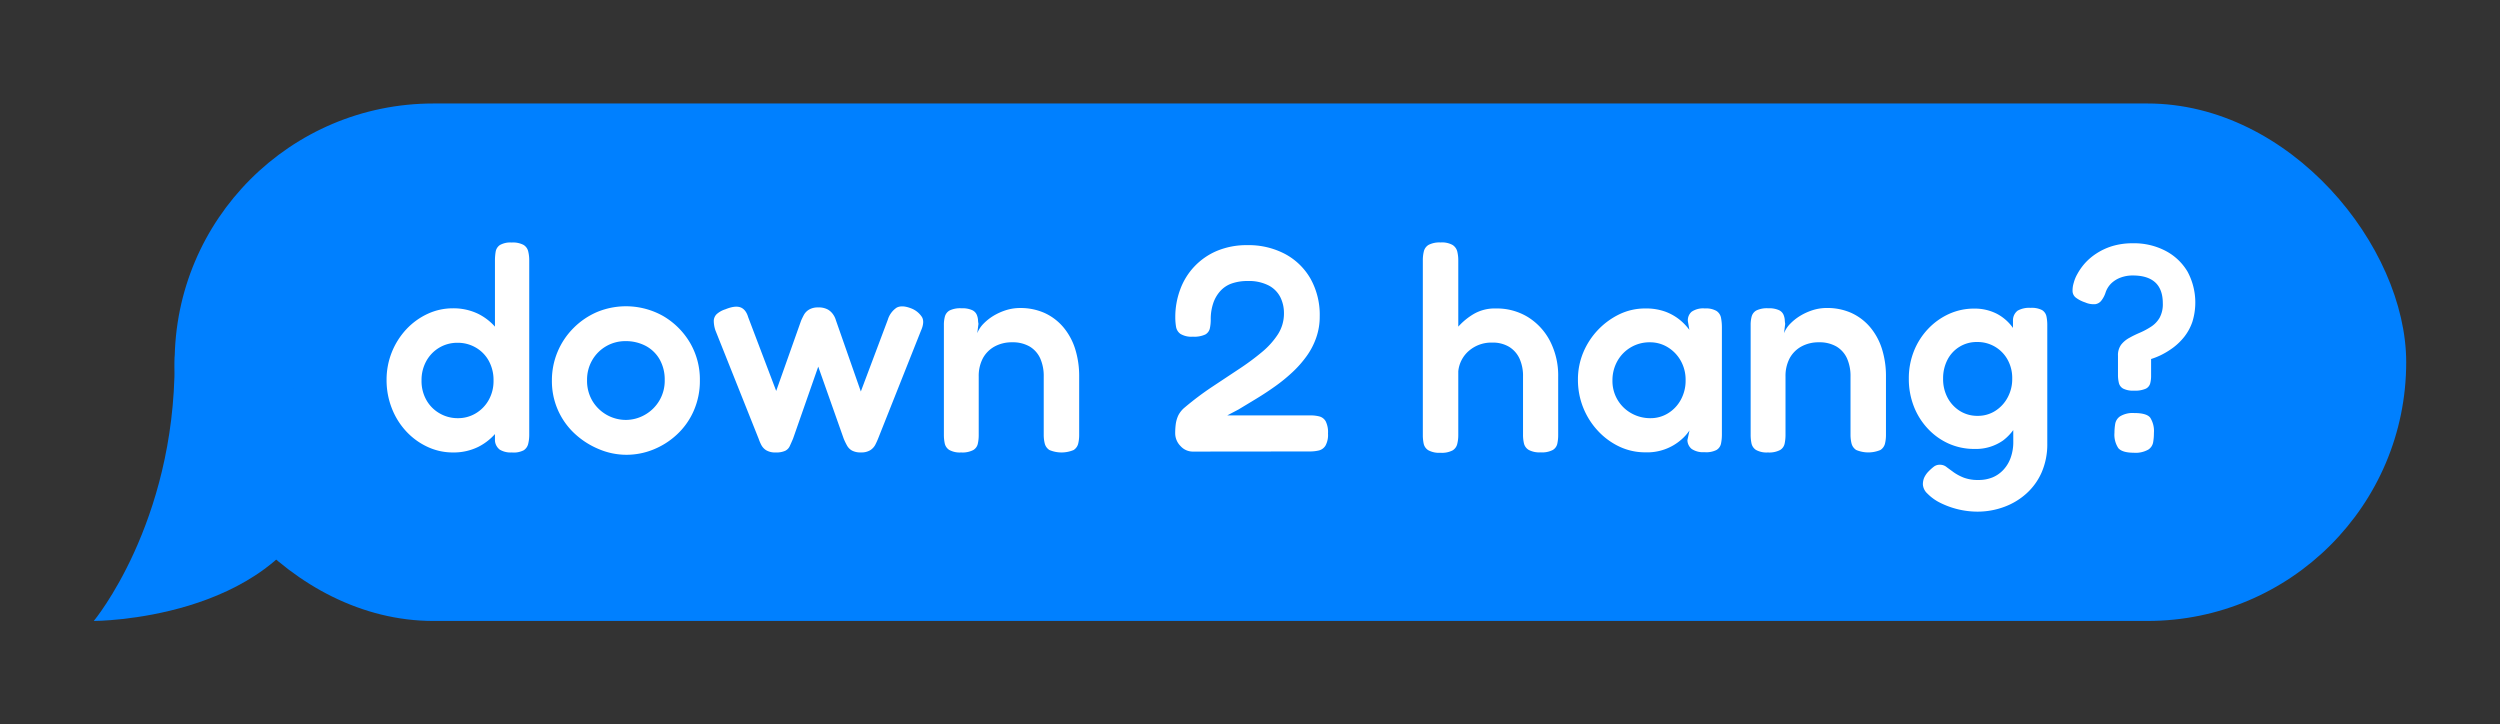 <svg id="Layer_1" data-name="Layer 1" xmlns="http://www.w3.org/2000/svg" viewBox="0 0 773 224"><rect x="0" y="0" width="773" height="224" fill="#333333" stroke="none"/><defs><style>.cls-1{fill:#0080ff;}.cls-2{fill:#fff;}</style></defs><rect class="cls-1" x="54" y="32" width="690" height="160" rx="80"/><path class="cls-1" d="M54,112c0,50-25,80-25,80s55,0,70-38C110.68,124.4,54,80.18,54,112Z"/><path class="cls-2" d="M140,139.9a18.43,18.43,0,0,1-7.79-1.72,21,21,0,0,1-6.57-4.76,22.4,22.4,0,0,1-4.48-7.15,23.78,23.78,0,0,1-1.63-8.84,22.81,22.81,0,0,1,6.11-15.62,21.2,21.2,0,0,1,6.57-4.76A18.43,18.43,0,0,1,140,95.33a17.5,17.5,0,0,1,7.88,1.72,17.25,17.25,0,0,1,5.84,4.76,21.88,21.88,0,0,1,3.67,7.07,28.49,28.49,0,0,1,1.27,8.65,26.79,26.79,0,0,1-1.18,8.65,22.61,22.61,0,0,1-3.67,7.11,17.48,17.48,0,0,1-5.84,4.84A17.2,17.2,0,0,1,140,139.9Zm1.54-10.6a10.59,10.59,0,0,0,5.57-1.5,11,11,0,0,0,4-4.12,11.91,11.91,0,0,0,1.49-6,12.3,12.3,0,0,0-1.45-6.07,10.61,10.61,0,0,0-4-4.12,11,11,0,0,0-5.7-1.5,10.85,10.85,0,0,0-5.62,1.5,11,11,0,0,0-4,4.12,12.11,12.11,0,0,0-1.49,6.07,11.91,11.91,0,0,0,1.49,6,10.84,10.84,0,0,0,4.08,4.12A11.07,11.07,0,0,0,141.49,129.3Zm16.76,10.6a6.61,6.61,0,0,1-3.76-.86,3.86,3.86,0,0,1-1.5-2.76V80.57a16.14,16.14,0,0,1,.23-2.81,3.12,3.12,0,0,1,1.31-2,6.5,6.5,0,0,1,3.63-.77,7,7,0,0,1,3.66.73,3.2,3.2,0,0,1,1.45,2,11.67,11.67,0,0,1,.32,2.81v53.89a11.61,11.61,0,0,1-.32,2.81,3.25,3.25,0,0,1-1.4,2A6.69,6.69,0,0,1,158.25,139.9Z"/><path class="cls-2" d="M193.66,140.62a21.83,21.83,0,0,1-8.42-1.72,25,25,0,0,1-7.47-4.75,22.06,22.06,0,0,1-7.12-16.44,22.78,22.78,0,0,1,6.71-16.31,23.11,23.11,0,0,1,7.29-4.94,23.4,23.4,0,0,1,20.42,1.27,23.15,23.15,0,0,1,8.25,8.2,22.41,22.41,0,0,1,3.08,11.69,22.82,22.82,0,0,1-1.91,9.42,22,22,0,0,1-5.16,7.29A23.53,23.53,0,0,1,202,139,22.14,22.14,0,0,1,193.66,140.62Zm-.18-10.78a11.88,11.88,0,0,0,5.75-1.49,12.06,12.06,0,0,0,6.3-10.92,12.56,12.56,0,0,0-1.54-6.25,10.75,10.75,0,0,0-4.3-4.21,13.12,13.12,0,0,0-6.3-1.49,11.75,11.75,0,0,0-10.28,5.89,12,12,0,0,0-1.59,6.16,12.13,12.13,0,0,0,1.73,6.56,12.09,12.09,0,0,0,10.23,5.75Z"/><path class="cls-2" d="M239.85,139.9a5.4,5.4,0,0,1-2.94-.68,4.26,4.26,0,0,1-1.54-1.68,13.55,13.55,0,0,1-.77-1.81l-13.4-33.6a9.39,9.39,0,0,1-.5-3,3,3,0,0,1,.9-2,7.15,7.15,0,0,1,2.68-1.49q2.9-1.19,4.57-.64c1.12.36,2,1.39,2.49,3.08L240,120.88l7.7-21.74c.24-.55.52-1.13.86-1.77a4.31,4.31,0,0,1,1.58-1.63,5.24,5.24,0,0,1,2.81-.68,5.86,5.86,0,0,1,3.08.68,5.11,5.11,0,0,1,1.67,1.63,5.9,5.9,0,0,1,.77,1.68l7.7,22,8.34-22.19a6.88,6.88,0,0,1,2.71-3.72q1.63-.9,4.44.18A6.91,6.91,0,0,1,285.05,98c.61,1,.52,2.46-.27,4.21l-13.31,33.51c-.25.61-.53,1.22-.86,1.86a4.5,4.5,0,0,1-1.54,1.63,5.24,5.24,0,0,1-2.86.68,5.56,5.56,0,0,1-2.8-.59,4,4,0,0,1-1.54-1.59,19,19,0,0,1-1-2.08L253,113.36l-7.79,22.28c-.36.85-.7,1.6-1,2.26a3,3,0,0,1-1.45,1.5A6.68,6.68,0,0,1,239.85,139.9Z"/><path class="cls-2" d="M297.19,139.9a6.75,6.75,0,0,1-3.67-.77,3.2,3.2,0,0,1-1.4-2,12.78,12.78,0,0,1-.27-2.76V100.5a10.15,10.15,0,0,1,.31-2.63A3.1,3.1,0,0,1,293.61,96a7.5,7.5,0,0,1,3.67-.68,7.42,7.42,0,0,1,3.26.55,2.83,2.83,0,0,1,1.45,1.4,5.07,5.07,0,0,1,.41,1.63,7.63,7.63,0,0,0,.14,1.22l-.37,2.9a8.88,8.88,0,0,1,1.81-2.81,15.94,15.94,0,0,1,3.08-2.49A18.12,18.12,0,0,1,311,95.92a14.5,14.5,0,0,1,4.4-.68A18.18,18.18,0,0,1,323,96.78a16.7,16.7,0,0,1,5.75,4.35,19.56,19.56,0,0,1,3.67,6.7,27.89,27.89,0,0,1,1.26,8.61v18a11.18,11.18,0,0,1-.31,2.77,3.27,3.27,0,0,1-1.41,1.94,9.68,9.68,0,0,1-7.47,0,3.36,3.36,0,0,1-1.45-2,11,11,0,0,1-.32-2.76V116.44a13.38,13.38,0,0,0-1.08-5.62,8.25,8.25,0,0,0-3.26-3.67,10.43,10.43,0,0,0-5.44-1.31,11,11,0,0,0-5.43,1.31,9.09,9.09,0,0,0-3.63,3.67,11.75,11.75,0,0,0-1.26,5.62v18a12.3,12.3,0,0,1-.28,2.77,3,3,0,0,1-1.4,1.94A7.19,7.19,0,0,1,297.19,139.9Z"/><path class="cls-2" d="M368.84,139.63A5.1,5.1,0,0,1,365,137.9a5.62,5.62,0,0,1-1.63-4,21.52,21.52,0,0,1,.18-2.81,9.55,9.55,0,0,1,.77-2.63A7.65,7.65,0,0,1,366.3,126a93.15,93.15,0,0,1,8.42-6.34l8.34-5.53a76.85,76.85,0,0,0,7.11-5.25,24.39,24.39,0,0,0,5-5.57A11.88,11.88,0,0,0,397,96.87a11,11,0,0,0-1.13-5,8.4,8.4,0,0,0-3.63-3.62,13.42,13.42,0,0,0-6.47-1.36,14.56,14.56,0,0,0-4.94.77A8.56,8.56,0,0,0,377.31,90a10.64,10.64,0,0,0-2.18,3.76,15.36,15.36,0,0,0-.77,5,12.91,12.91,0,0,1-.27,2.76,2.89,2.89,0,0,1-1.4,1.9,8,8,0,0,1-3.85.68,6.55,6.55,0,0,1-3.85-.86,3.37,3.37,0,0,1-1.36-2.22,17.76,17.76,0,0,1-.23-2.9,24.35,24.35,0,0,1,1.5-8.56,20.59,20.59,0,0,1,11.41-12,23.74,23.74,0,0,1,9.38-1.76,24.1,24.1,0,0,1,11.63,2.72,19.82,19.82,0,0,1,7.89,7.65,22.87,22.87,0,0,1,2.85,11.64,19.59,19.59,0,0,1-1.09,6.61,22.3,22.3,0,0,1-3,5.75,33.67,33.67,0,0,1-4.44,5,51.36,51.36,0,0,1-5.3,4.31q-2.81,2-5.71,3.76t-5.61,3.39l-3.44,1.81h25.72a11,11,0,0,1,2.76.32,3.17,3.17,0,0,1,1.95,1.5,7.56,7.56,0,0,1,.72,3.8,6.86,6.86,0,0,1-.77,3.71,3.33,3.33,0,0,1-2,1.5,11.73,11.73,0,0,1-2.81.32Z"/><path class="cls-2" d="M445.38,140a7,7,0,0,1-3.72-.77,3.17,3.17,0,0,1-1.45-2,13,13,0,0,1-.27-2.72v-54a11.18,11.18,0,0,1,.32-2.81,3.19,3.19,0,0,1,1.49-2,7.36,7.36,0,0,1,3.71-.73,6.71,6.71,0,0,1,3.67.77,3.39,3.39,0,0,1,1.45,2,11.42,11.42,0,0,1,.32,2.85V101a20.32,20.32,0,0,1,4.66-3.85,12.93,12.93,0,0,1,6.93-1.77A18.41,18.41,0,0,1,472.37,98a19,19,0,0,1,6.88,7.42,23.25,23.25,0,0,1,2.54,11.1v18a12.48,12.48,0,0,1-.27,2.68,3,3,0,0,1-1.41,1.94,7.19,7.19,0,0,1-3.76.73,7,7,0,0,1-3.62-.73,3.19,3.19,0,0,1-1.5-1.94,11.59,11.59,0,0,1-.31-2.86V116.44a12.9,12.9,0,0,0-1.09-5.57,8.38,8.38,0,0,0-3.21-3.63,9.8,9.8,0,0,0-5.21-1.31,10.6,10.6,0,0,0-7.16,2.49,9.58,9.58,0,0,0-3.35,6.39v19.74a11.21,11.21,0,0,1-.32,2.72,3.17,3.17,0,0,1-1.45,2A7.18,7.18,0,0,1,445.38,140Z"/><path class="cls-2" d="M527,139.81a6.27,6.27,0,0,1-3.94-1,3.58,3.58,0,0,1-1.31-2.72l.64-3a14.27,14.27,0,0,1-2.45,2.77,16,16,0,0,1-11.23,4,18.61,18.61,0,0,1-8-1.77,21.57,21.57,0,0,1-6.65-4.89,23,23,0,0,1-6.16-15.81,21.6,21.6,0,0,1,1.63-8.37,22.93,22.93,0,0,1,11.23-11.87,18.26,18.26,0,0,1,8-1.77,17.33,17.33,0,0,1,6.2,1,15.9,15.9,0,0,1,4.4,2.49,17.46,17.46,0,0,1,3,3.13l-.46-2.63a3.45,3.45,0,0,1,1.18-3,6.36,6.36,0,0,1,4.08-1,6.48,6.48,0,0,1,3.57.77,3.27,3.27,0,0,1,1.41,2.13,15.38,15.38,0,0,1,.27,3v33.06a13.54,13.54,0,0,1-.27,2.81,3,3,0,0,1-1.41,2A7,7,0,0,1,527,139.81ZM510.32,129.3a10.19,10.19,0,0,0,5.48-1.54,11.09,11.09,0,0,0,3.94-4.21,12.19,12.19,0,0,0,1.45-5.93,12,12,0,0,0-1.5-6.07,11.36,11.36,0,0,0-4-4.17,10.41,10.41,0,0,0-5.52-1.54,11.33,11.33,0,0,0-10.1,5.84,12.1,12.1,0,0,0-1.5,6,11.37,11.37,0,0,0,5.75,10.05A11.84,11.84,0,0,0,510.32,129.3Z"/><path class="cls-2" d="M546.64,139.9a6.75,6.75,0,0,1-3.67-.77,3.2,3.2,0,0,1-1.4-2,12.78,12.78,0,0,1-.27-2.76V100.5a10.15,10.15,0,0,1,.31-2.63A3.07,3.07,0,0,1,543.06,96a7.5,7.5,0,0,1,3.67-.68,7.42,7.42,0,0,1,3.26.55,2.83,2.83,0,0,1,1.45,1.4,5.07,5.07,0,0,1,.41,1.63,9.29,9.29,0,0,0,.13,1.22l-.36,2.9a8.71,8.71,0,0,1,1.81-2.81,15.64,15.64,0,0,1,3.08-2.49,18.12,18.12,0,0,1,3.94-1.81,14.5,14.5,0,0,1,4.4-.68,18.18,18.18,0,0,1,7.61,1.54,16.7,16.7,0,0,1,5.75,4.35,19.56,19.56,0,0,1,3.67,6.7,27.89,27.89,0,0,1,1.26,8.61v18a11.18,11.18,0,0,1-.31,2.77,3.27,3.27,0,0,1-1.41,1.94,9.68,9.68,0,0,1-7.47,0,3.36,3.36,0,0,1-1.45-2,11,11,0,0,1-.32-2.76V116.44a13.38,13.38,0,0,0-1.08-5.62,8.25,8.25,0,0,0-3.26-3.67,10.43,10.43,0,0,0-5.44-1.31,11,11,0,0,0-5.43,1.31,9.09,9.09,0,0,0-3.63,3.67,11.75,11.75,0,0,0-1.26,5.62v18a12.91,12.91,0,0,1-.28,2.77,3,3,0,0,1-1.4,1.94A7.22,7.22,0,0,1,546.64,139.9Z"/><path class="cls-2" d="M610.5,138.81a19.27,19.27,0,0,1-7.93-1.63,20,20,0,0,1-6.47-4.62,21.25,21.25,0,0,1-4.35-6.93,23.22,23.22,0,0,1-1.54-8.56,22.63,22.63,0,0,1,1.54-8.42,21.49,21.49,0,0,1,4.35-6.89,20.59,20.59,0,0,1,6.47-4.66,18.62,18.62,0,0,1,7.84-1.68,15,15,0,0,1,7,1.59,14.21,14.21,0,0,1,5.07,4.48,20.44,20.44,0,0,1,3,6.89,35.9,35.9,0,0,1,1,8.78,33.87,33.87,0,0,1-1.77,11.51,15.53,15.53,0,0,1-5.34,7.51A14.62,14.62,0,0,1,610.5,138.81Zm.9,19.39a26,26,0,0,1-11.64-2.81,14.48,14.48,0,0,1-3.8-2.77,4.2,4.2,0,0,1-1.4-2.76,5.29,5.29,0,0,1,.4-2.17,7,7,0,0,1,1.23-1.81,16.09,16.09,0,0,1,1.81-1.63,3,3,0,0,1,1.9-.55,3.18,3.18,0,0,1,2,.73c.63.48,1.37,1,2.22,1.63a15,15,0,0,0,3.08,1.63,12.29,12.29,0,0,0,4.53.72,11.34,11.34,0,0,0,4.39-.81,9.63,9.63,0,0,0,3.39-2.4,10.8,10.8,0,0,0,2.22-3.76,14.42,14.42,0,0,0,.78-4.89l-.1-37.5a3.75,3.75,0,0,1,1.45-3,7.3,7.3,0,0,1,4-.86,6.94,6.94,0,0,1,3.53.68,3,3,0,0,1,1.36,1.9,12.94,12.94,0,0,1,.27,2.77v36.59a21.75,21.75,0,0,1-1.72,8.88,19.12,19.12,0,0,1-4.76,6.61,21,21,0,0,1-6.88,4.12A23.67,23.67,0,0,1,611.4,158.2Zm.09-29.62a9.94,9.94,0,0,0,5.39-1.5,11,11,0,0,0,3.85-4.12,11.93,11.93,0,0,0,1.45-5.89,11.66,11.66,0,0,0-1.45-5.89,10.57,10.57,0,0,0-9.42-5.43,10.08,10.08,0,0,0-9.15,5.48,12.42,12.42,0,0,0-1.35,5.84,12.21,12.21,0,0,0,1.4,5.94,10.79,10.79,0,0,0,3.8,4.07A10.13,10.13,0,0,0,611.49,128.58Z"/><path class="cls-2" d="M659.86,120.79a6.8,6.8,0,0,1-3.39-.64,2.74,2.74,0,0,1-1.32-1.77,10.68,10.68,0,0,1-.27-2.49V110a5.42,5.42,0,0,1,1-3.45,8.11,8.11,0,0,1,2.58-2.12c1-.58,2.17-1.12,3.35-1.63a22.53,22.53,0,0,0,3.35-1.82,8.16,8.16,0,0,0,2.58-2.71,8.69,8.69,0,0,0,1-4.49c0-2.83-.77-5-2.31-6.43s-3.85-2.17-6.93-2.17a10.54,10.54,0,0,0-3.89.68,8.34,8.34,0,0,0-2.86,1.81,7.14,7.14,0,0,0-1.67,2.67,8.16,8.16,0,0,1-1.32,2.58,2.9,2.9,0,0,1-1.9,1.13,6.44,6.44,0,0,1-3.12-.54,9.69,9.69,0,0,1-2.9-1.49,2.65,2.65,0,0,1-1-1.86,8.09,8.09,0,0,1,.36-2.72,11.24,11.24,0,0,1,1.14-2.76,18.08,18.08,0,0,1,2.26-3.22,17.81,17.81,0,0,1,3.49-3A19.24,19.24,0,0,1,653,76.13a21.54,21.54,0,0,1,6.48-.91,21,21,0,0,1,10.14,2.36A17.07,17.07,0,0,1,676.39,84a20.14,20.14,0,0,1,1.5,15.49,15.75,15.75,0,0,1-2.49,4.62,18.65,18.65,0,0,1-3.49,3.4,24.6,24.6,0,0,1-3.8,2.31,22.11,22.11,0,0,1-3.54,1.35l.55-1v6.07a8.81,8.81,0,0,1-.28,2.31,2.59,2.59,0,0,1-1.35,1.63A8.2,8.2,0,0,1,659.86,120.79Zm0,19.2c-2.47,0-4.1-.49-4.89-1.45a7.53,7.53,0,0,1-1.18-4.71,17.32,17.32,0,0,1,.23-2.76,3.55,3.55,0,0,1,1.54-2.36,7.54,7.54,0,0,1,4.3-1c2.6,0,4.27.48,5,1.45a7.76,7.76,0,0,1,1.13,4.71,16.78,16.78,0,0,1-.23,2.85,3.39,3.39,0,0,1-1.53,2.31A8,8,0,0,1,659.86,140Z"/></svg>